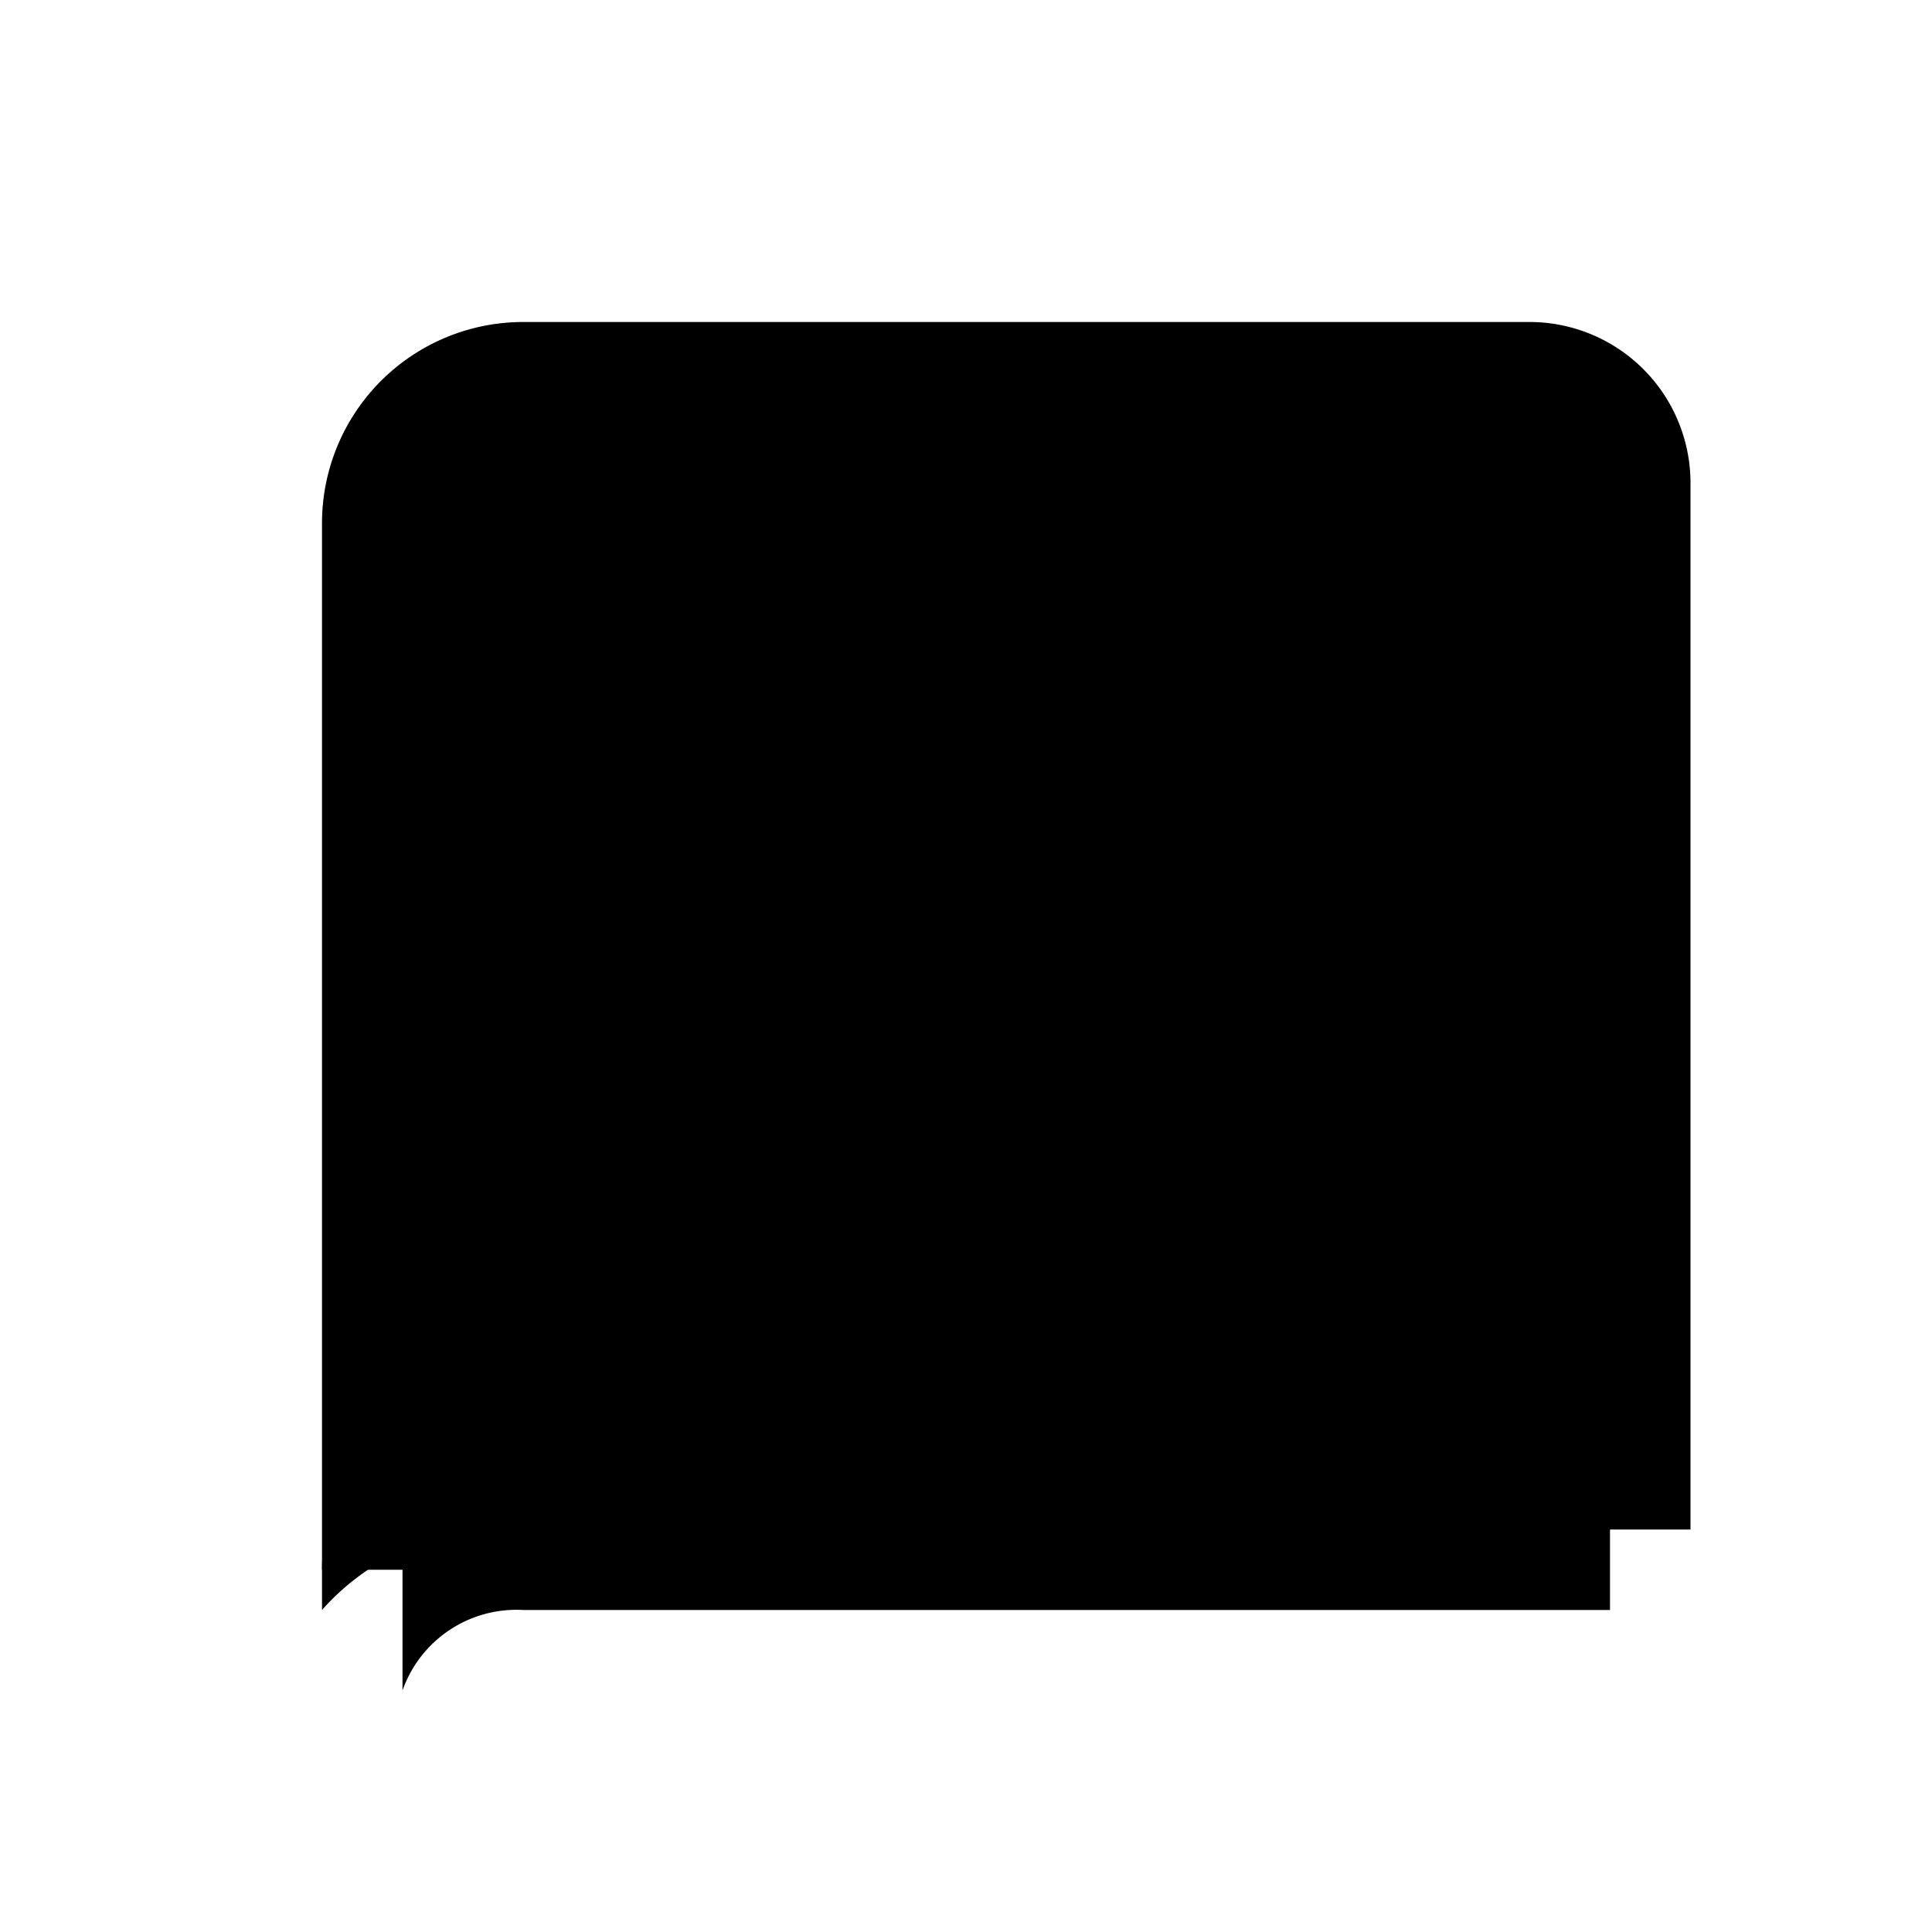 <svg xmlns="http://www.w3.org/2000/svg" viewBox="0 0 24 24" fill="currentColor"><path d="M4 19.5A2.5 2.5 0 016.5 17H20v3H6.5A1.5 1.5 0 005 21v-1.5z"/><path d="M20 4H6.5A2.5 2.5 0 004 6.5V20a3 3 0 012.5-1H21V6a2 2 0 00-2-2z"/></svg>
